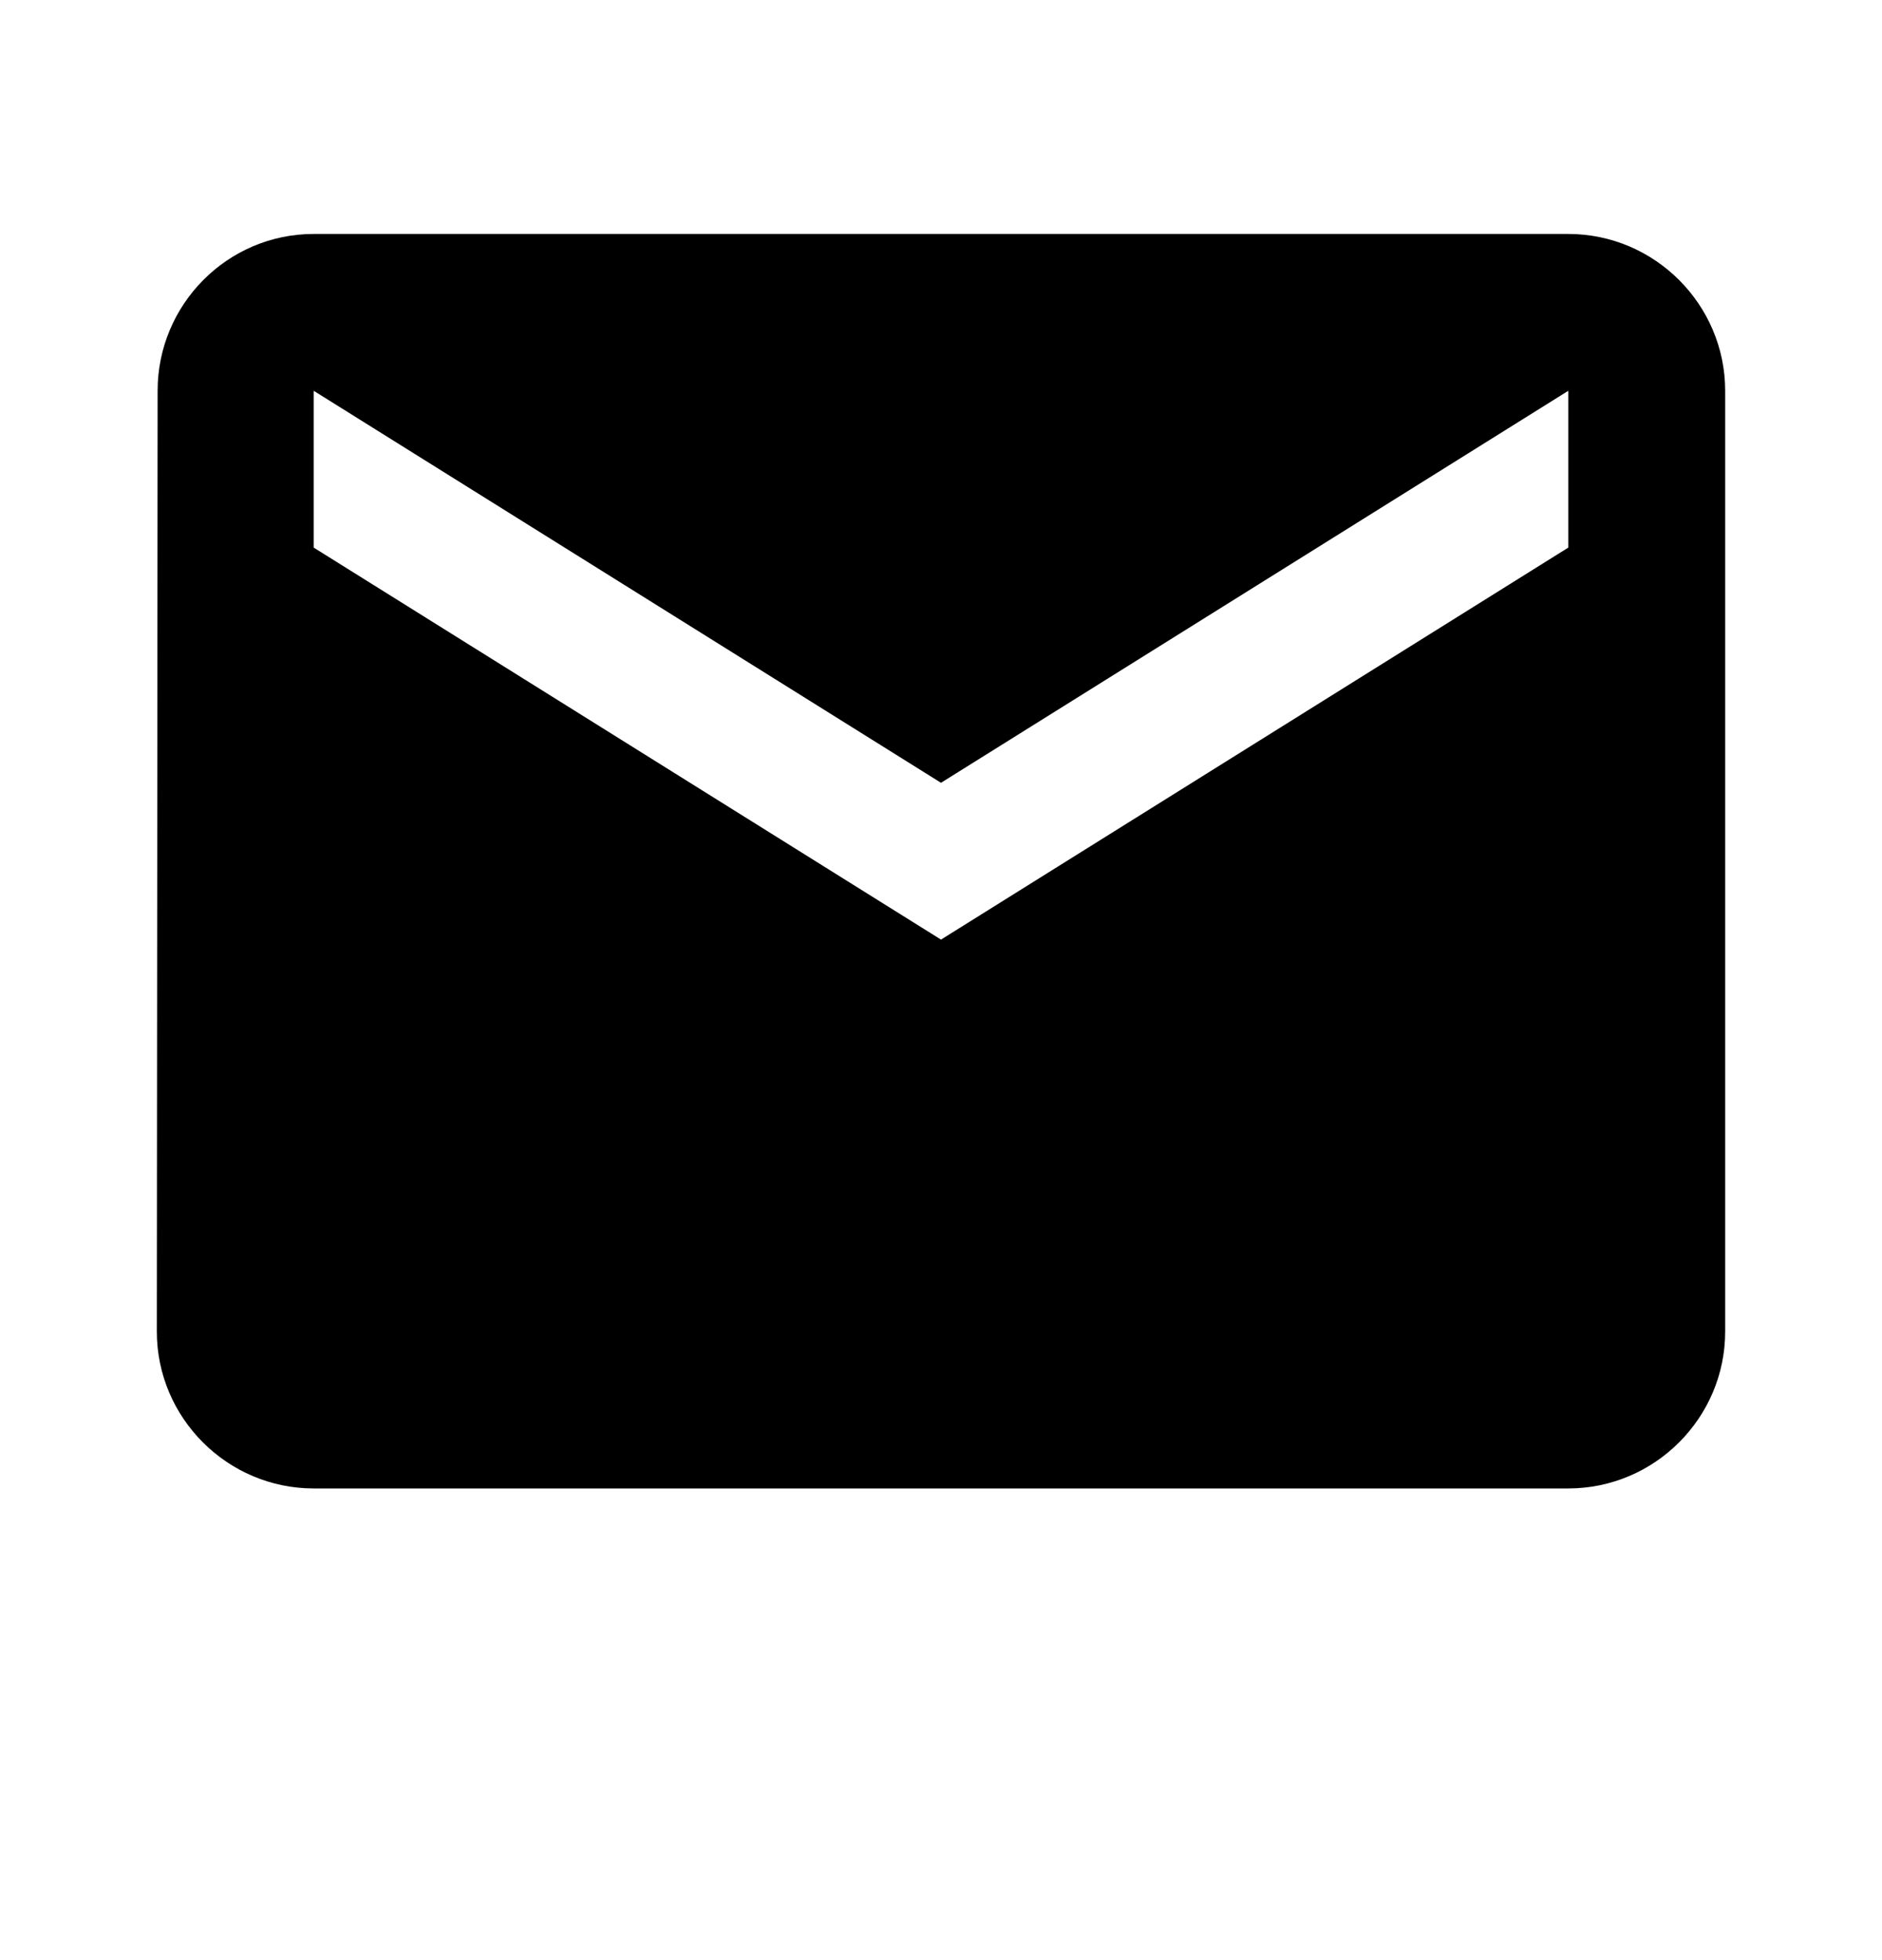<svg width="24" height="25" viewBox="0 0 24 25" fill="none" xmlns="http://www.w3.org/2000/svg">
<path d="M20 2.984H4C2.9 2.984 2.01 3.884 2.01 4.984L2 16.984C2 18.084 2.9 18.984 4 18.984H20C21.1 18.984 22 18.084 22 16.984V4.984C22 3.884 21.1 2.984 20 2.984ZM20 6.984L12 11.984L4 6.984V4.984L12 9.984L20 4.984V6.984Z" fill="currentColor"/>
</svg>
